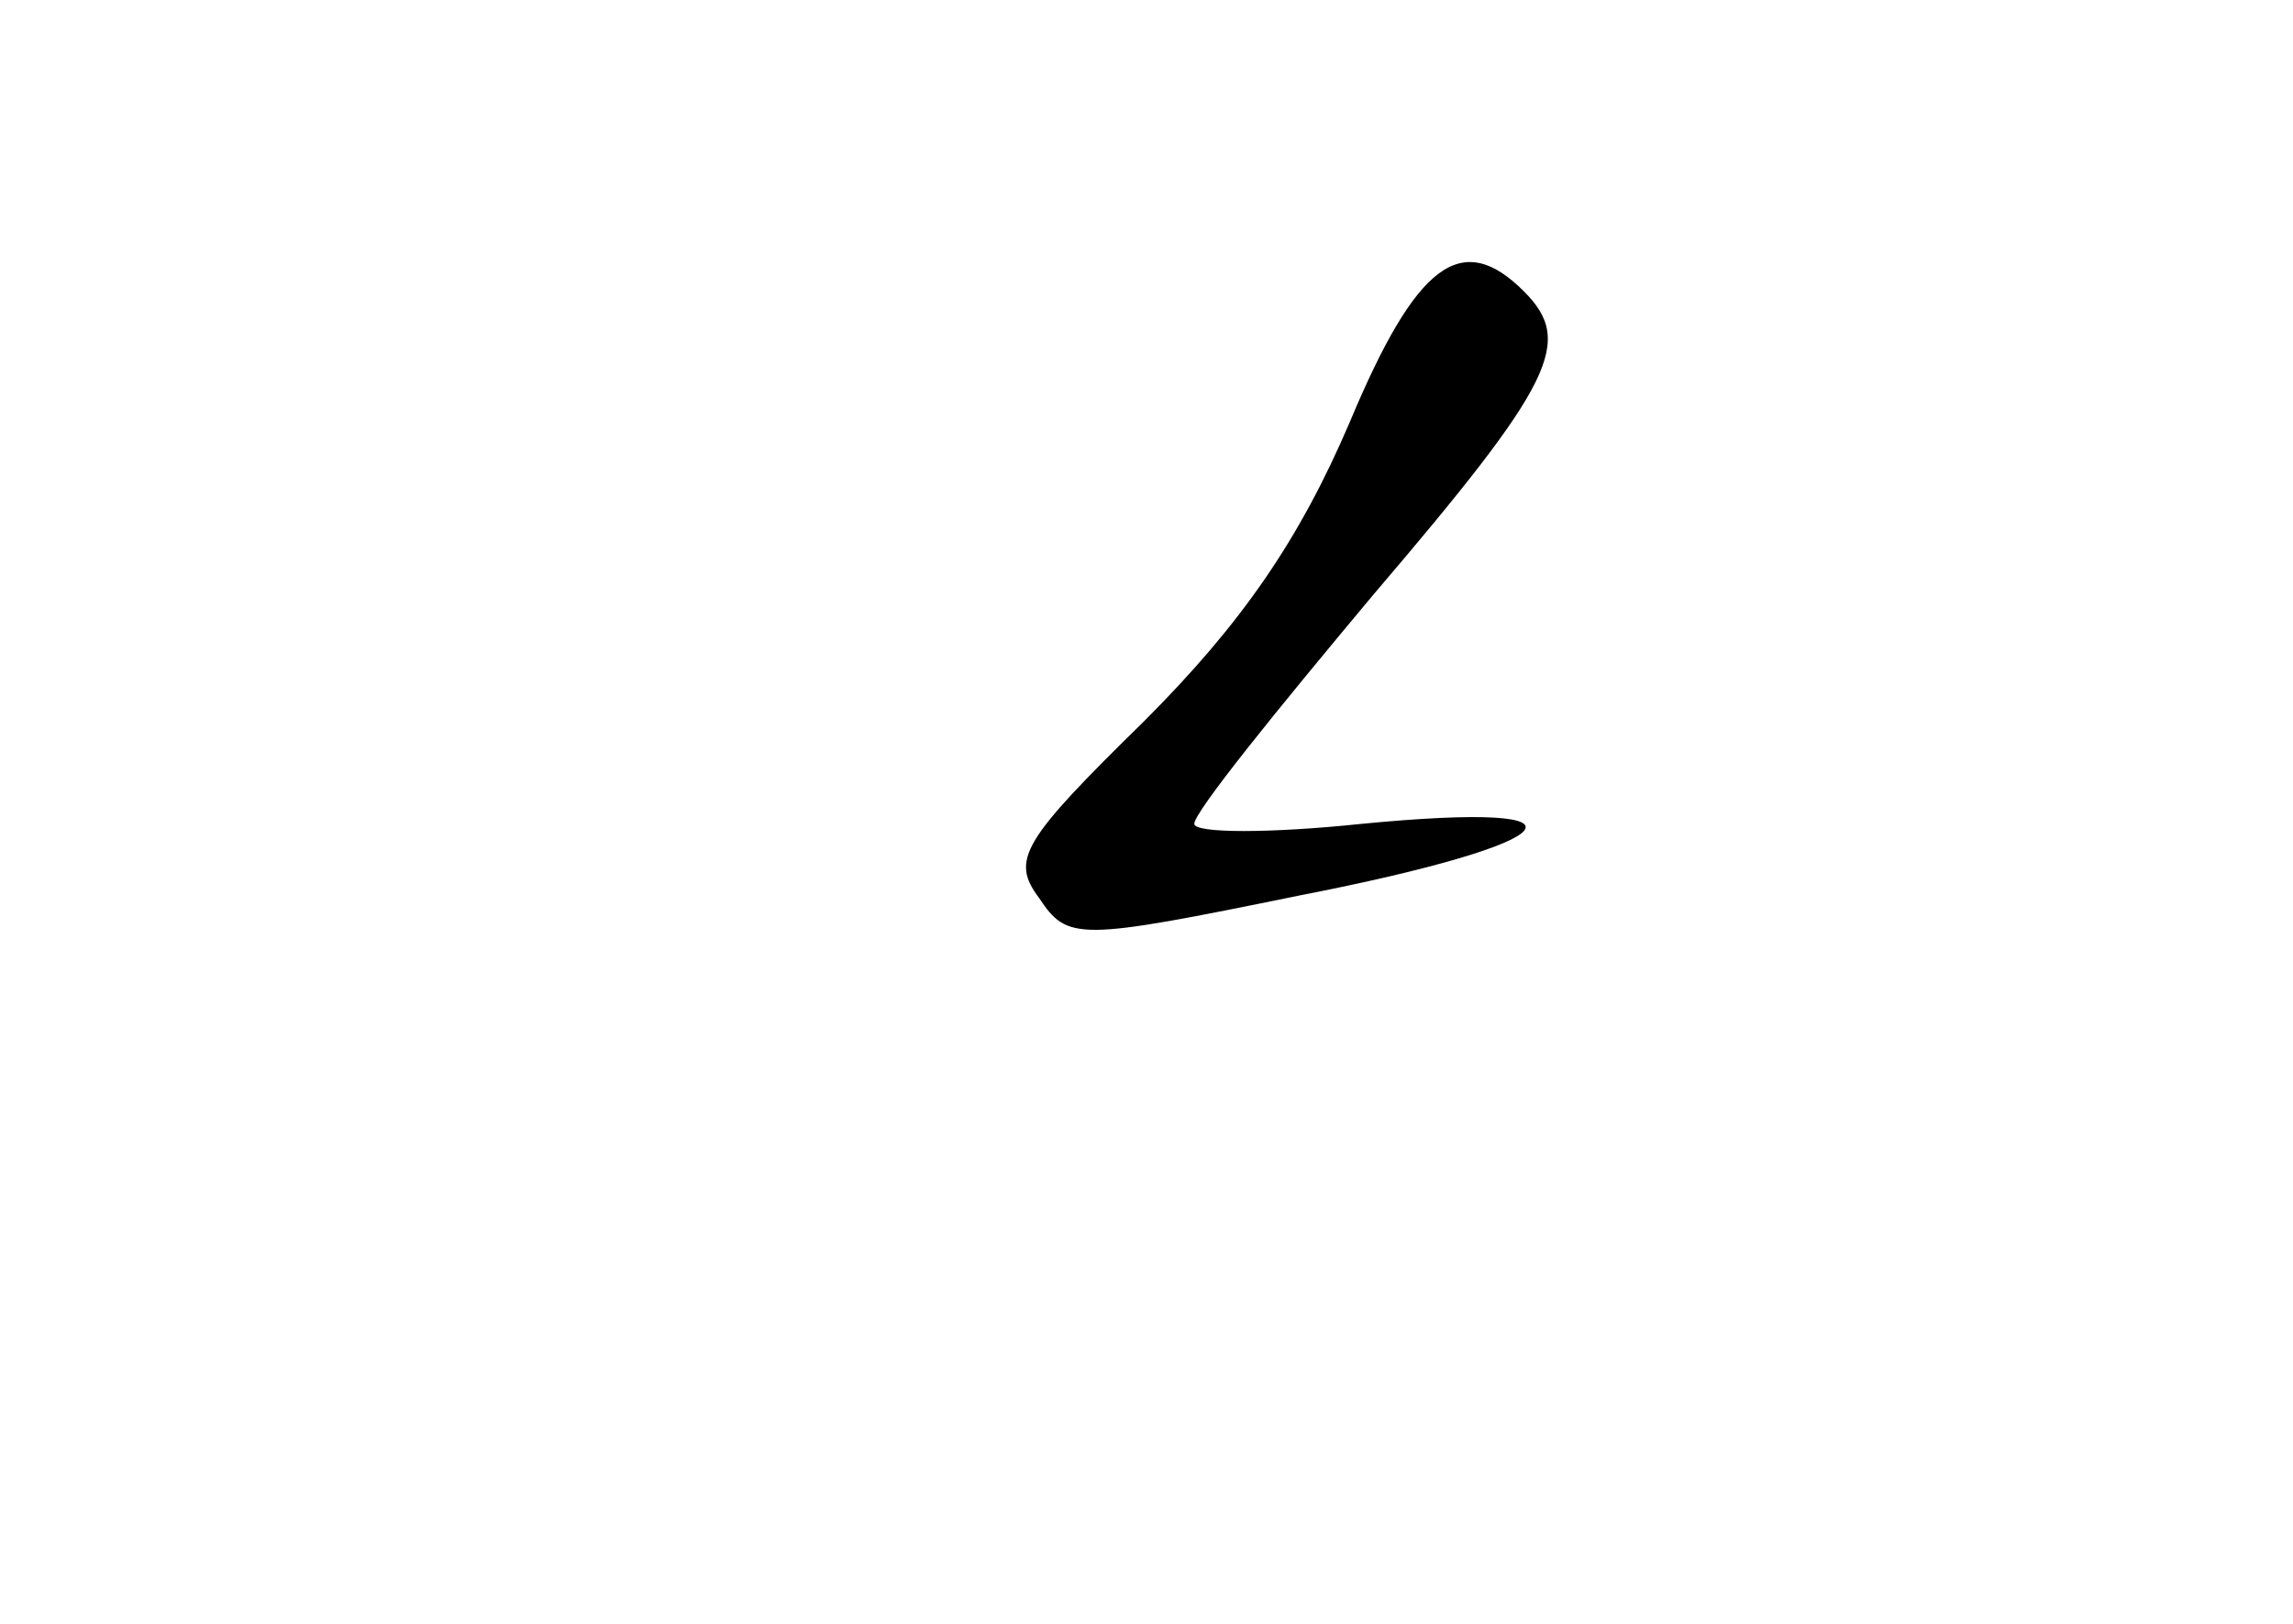 <?xml version="1.0" standalone="no"?>
<!DOCTYPE svg PUBLIC "-//W3C//DTD SVG 20010904//EN"
 "http://www.w3.org/TR/2001/REC-SVG-20010904/DTD/svg10.dtd">
<svg version="1.0" xmlns="http://www.w3.org/2000/svg"
 width="96pt" height="68pt" viewBox="0 0 96 68"
 preserveAspectRatio="xMidYMid meet">
<g transform="translate(0,68) scale(0.1,-0.1)"
fill="#000000" stroke="none">
<path d="M565 503 c-21 -49 -45 -84 -86 -125 -51 -50 -56 -58 -44 -74 12 -18
16 -18 109 1 113 22 129 40 26 30 -38 -4 -70 -4 -70 0 0 5 34 47 75 96 76 89
84 106 63 127 -26 26 -45 12 -73 -55z"/>
</g>
</svg>
